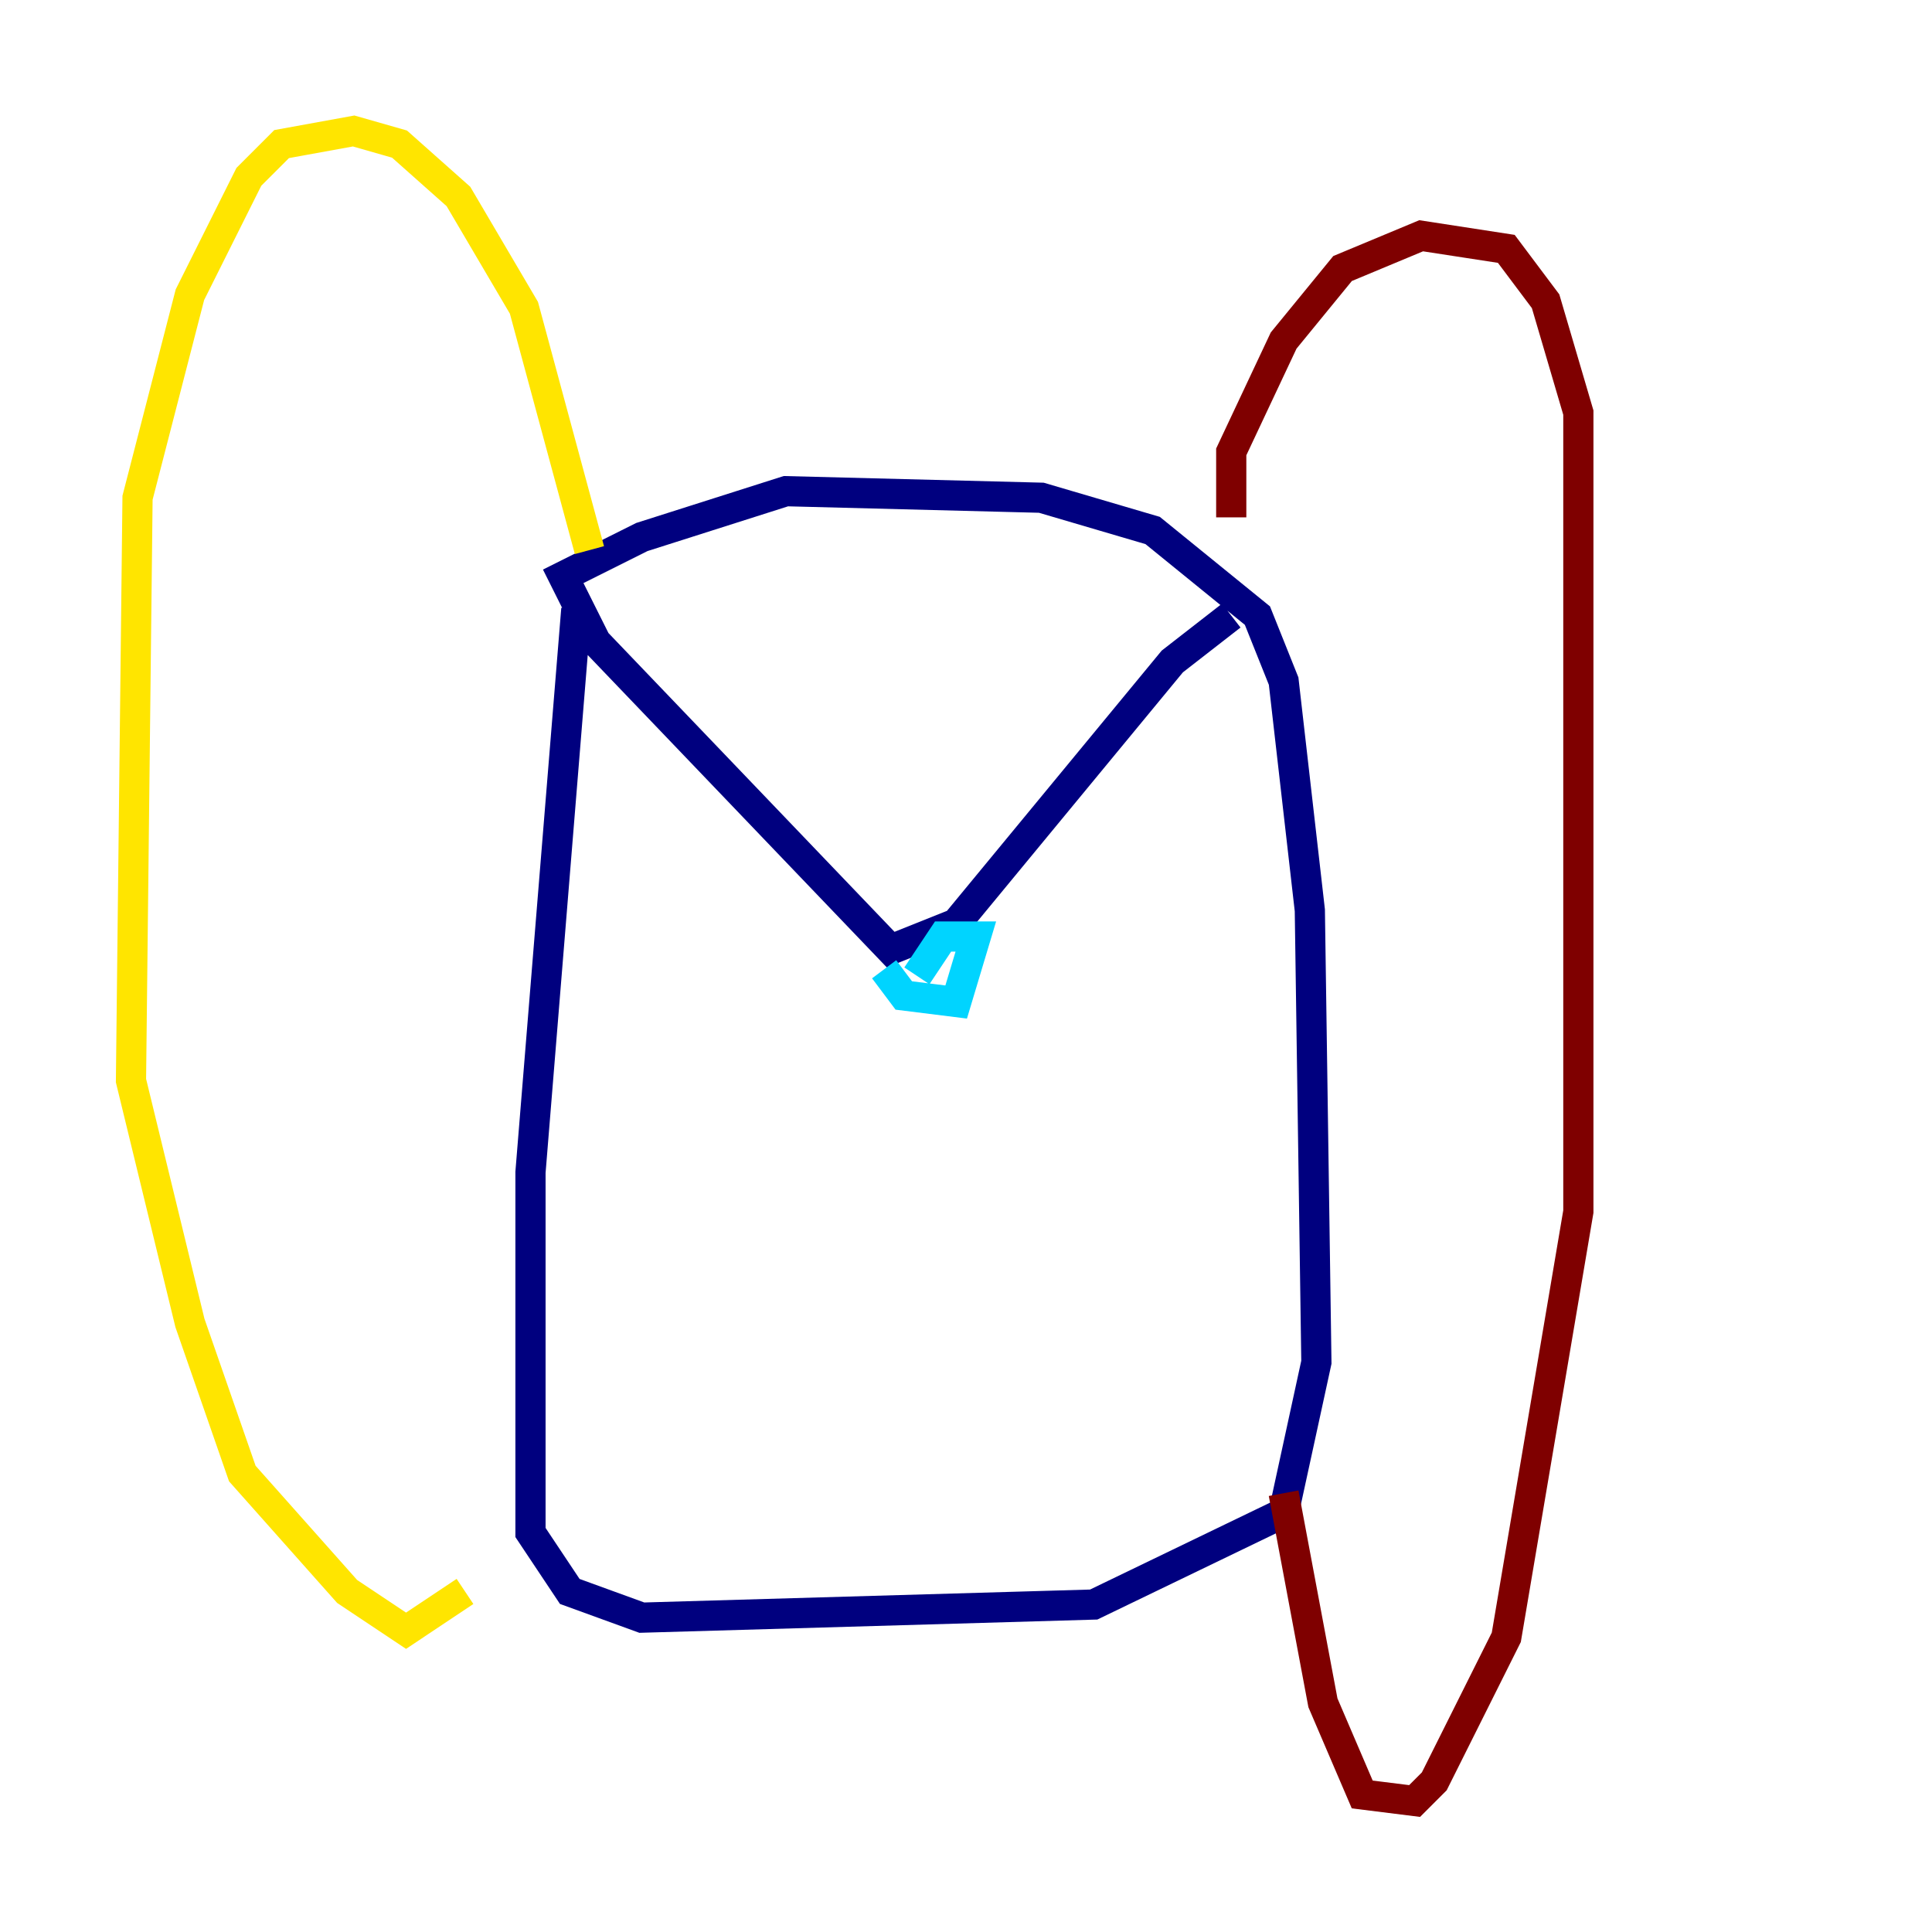 <?xml version="1.0" encoding="utf-8" ?>
<svg baseProfile="tiny" height="128" version="1.2" viewBox="0,0,128,128" width="128" xmlns="http://www.w3.org/2000/svg" xmlns:ev="http://www.w3.org/2001/xml-events" xmlns:xlink="http://www.w3.org/1999/xlink"><defs /><polyline fill="none" points="38.183,40.352 35.146,77.668 35.146,101.532 37.749,105.437 42.522,107.173 72.461,106.305 85.044,100.231 87.214,90.251 86.78,60.312 85.044,45.125 83.308,40.786 76.366,35.146 68.99,32.976 52.068,32.542 42.522,35.58 37.315,38.183 39.485,42.522 59.01,62.915 63.349,61.18 77.668,43.824 81.573,40.786" stroke="#00007f" stroke-width="2" /><polyline fill="none" points="58.576,64.217 59.878,65.953 63.349,66.386 64.651,62.047 62.481,62.047 60.746,64.651" stroke="#00d4ff" stroke-width="2" /><polyline fill="none" points="39.051,36.447 34.712,20.393 30.373,13.017 26.468,9.546 23.43,8.678 18.658,9.546 16.488,11.715 12.583,19.525 9.112,32.976 8.678,71.593 12.583,87.647 16.054,97.627 22.997,105.437 26.902,108.041 30.807,105.437" stroke="#ffe500" stroke-width="2" /><polyline fill="none" points="81.573,34.278 81.573,29.939 85.044,22.563 88.949,17.79 94.156,15.62 99.797,16.488 102.4,19.959 104.57,27.336 104.57,80.271 99.797,108.475 95.024,118.02 93.722,119.322 90.251,118.888 87.647,112.814 85.044,98.929" stroke="#7f0000" stroke-width="2" /></svg>